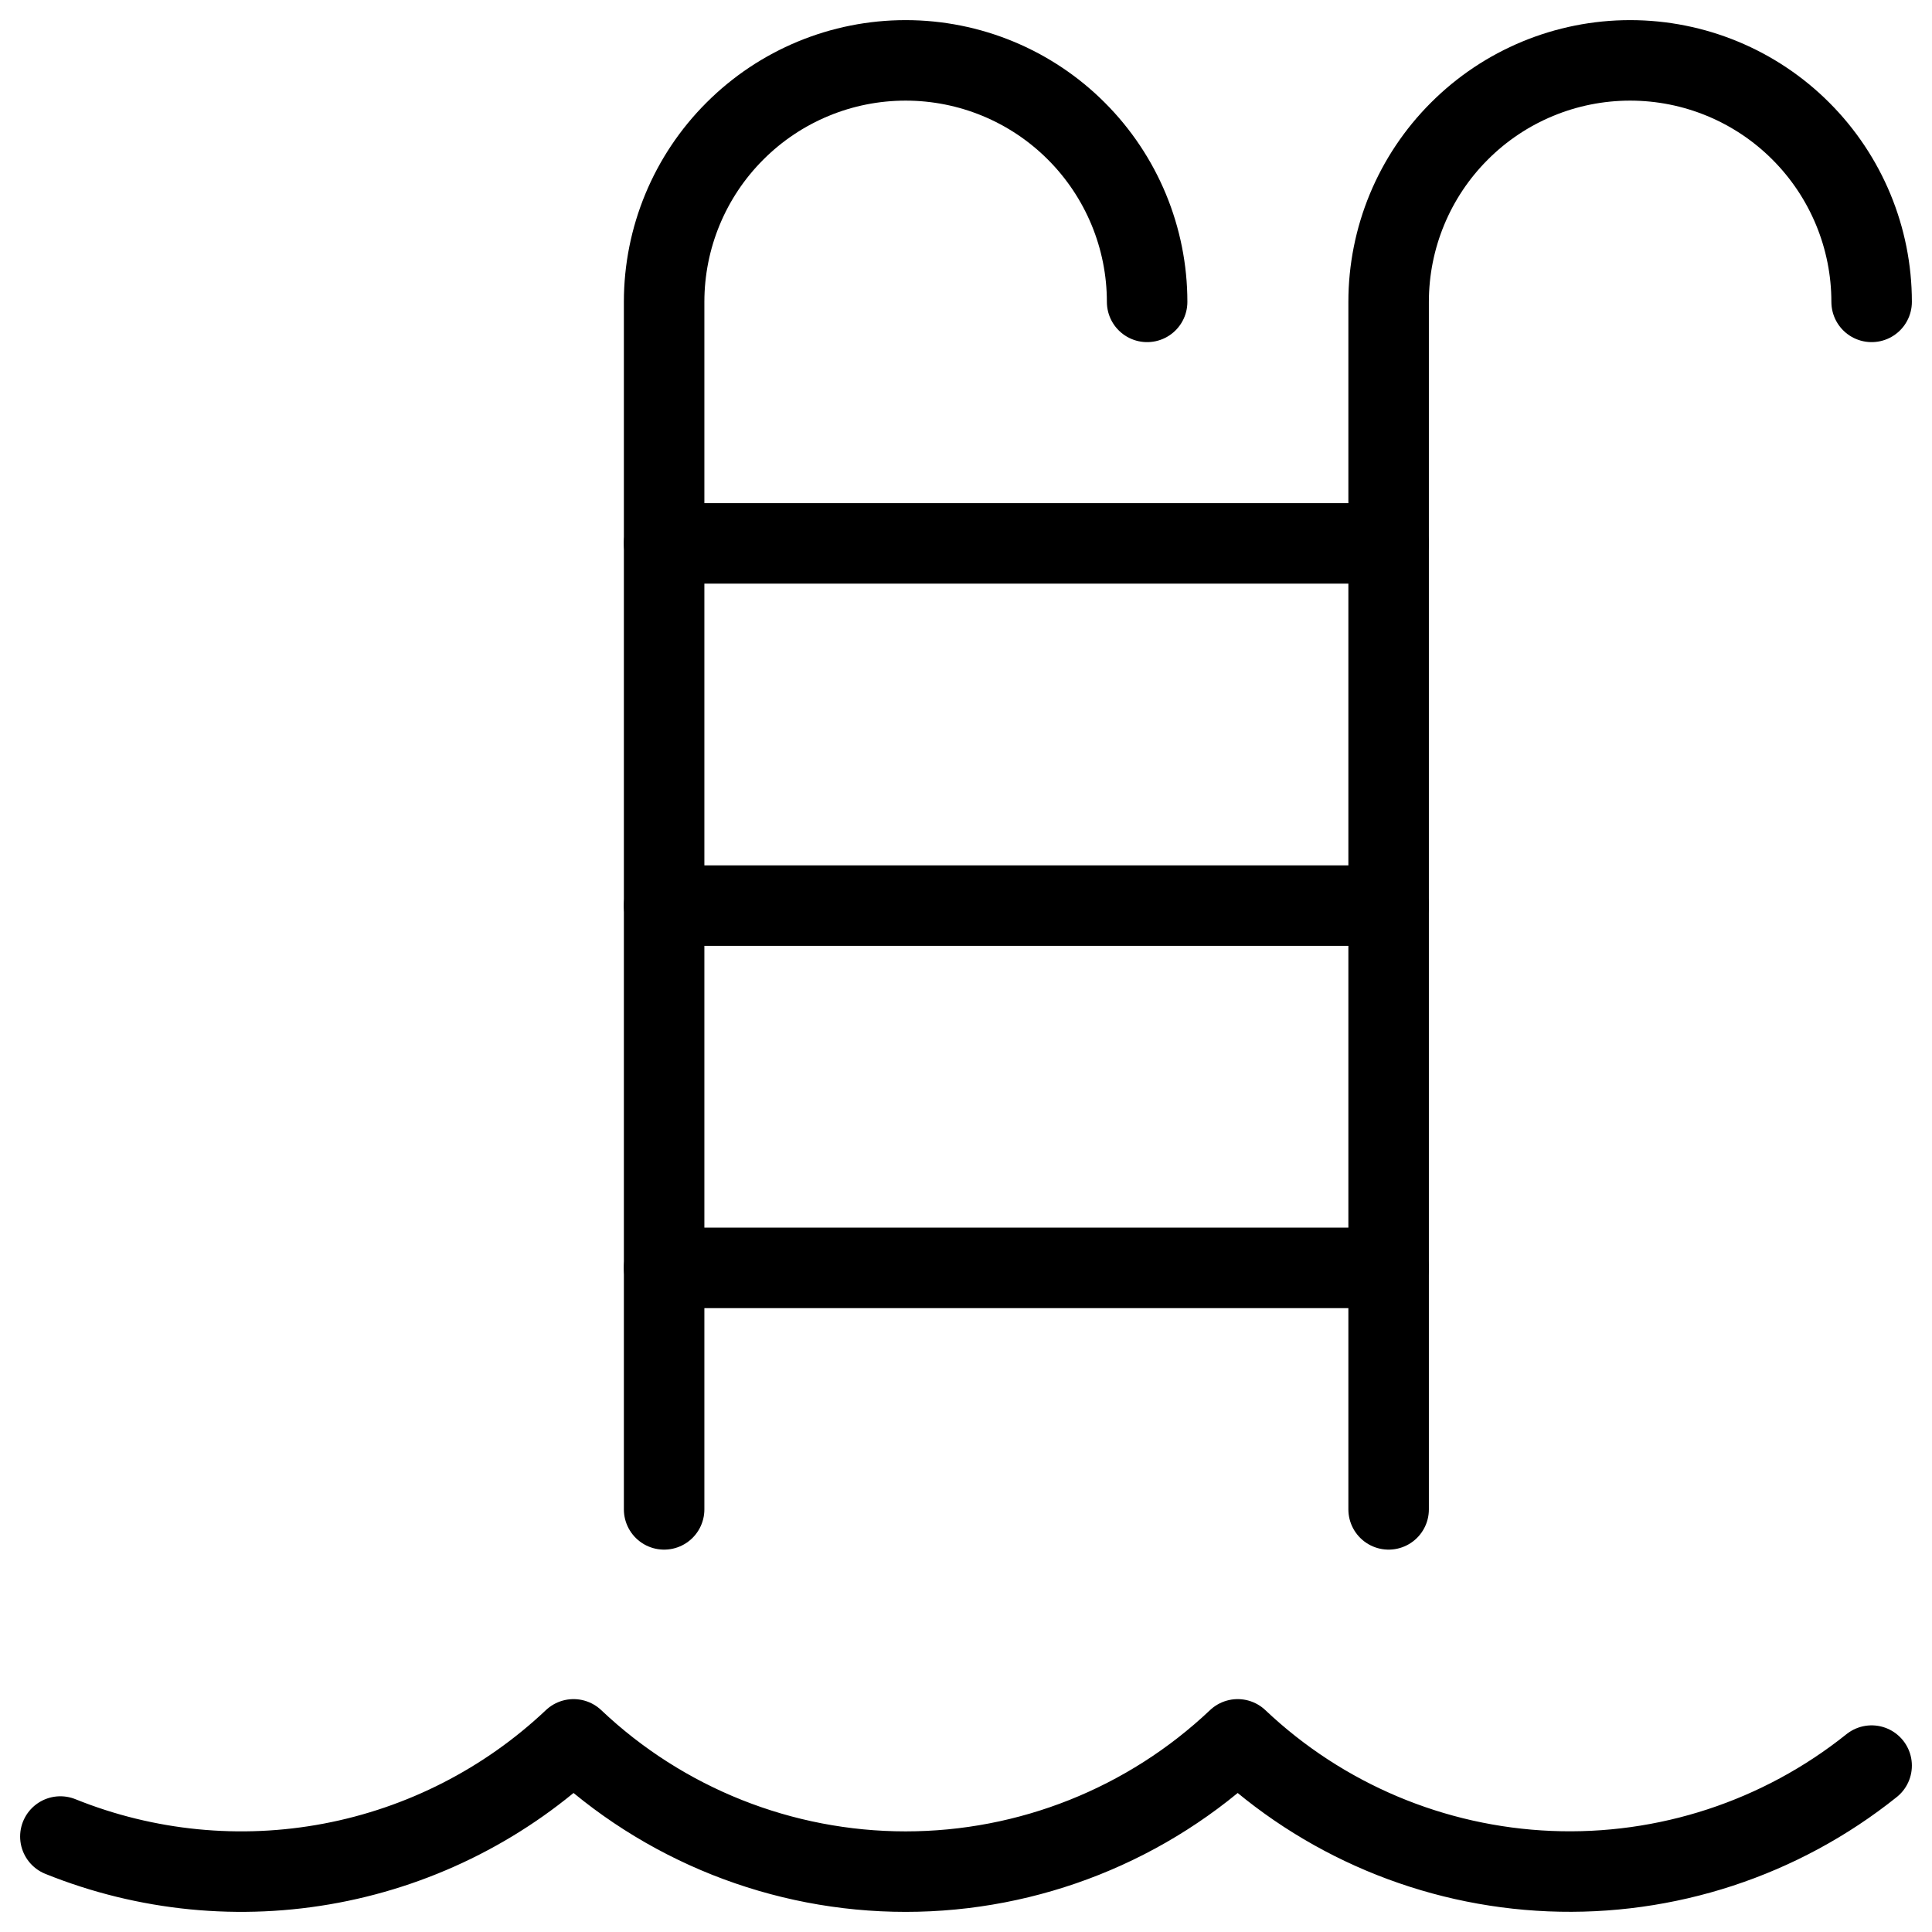 <svg xmlns="http://www.w3.org/2000/svg" fill="none" viewBox="0 0 24 24" id="Swimming-Pool-Stairs--Streamline-Ultimate">
  <desc>
    Swimming Pool Stairs Streamline Icon: https://streamlinehq.com
  </desc>
  <path stroke="#000000" stroke-linecap="round" stroke-linejoin="round" d="M0.75 22.814c1.067 0.43 2.234 0.545 3.364 0.331 1.13 -0.214 2.175 -0.748 3.011 -1.538 1.114 1.055 2.591 1.643 4.125 1.643s3.011 -0.588 4.125 -1.643c1.052 0.996 2.429 1.577 3.877 1.637 1.447 0.06 2.868 -0.406 3.998 -1.311" stroke-width="1"></path>
  <path stroke="#000000" stroke-linecap="round" stroke-linejoin="round" d="M17.25 18.75v-15c0 -0.796 0.316 -1.559 0.879 -2.121C18.691 1.066 19.454 0.75 20.25 0.75c0.796 0 1.559 0.316 2.121 0.879 0.563 0.563 0.879 1.326 0.879 2.121" stroke-width="1"></path>
  <path stroke="#000000" stroke-linecap="round" stroke-linejoin="round" d="M8.25 18.75v-15c0 -0.796 0.316 -1.559 0.879 -2.121C9.691 1.066 10.454 0.75 11.25 0.75c0.796 0 1.559 0.316 2.121 0.879 0.563 0.563 0.879 1.326 0.879 2.121" stroke-width="1"></path>
  <path stroke="#000000" stroke-linecap="round" stroke-linejoin="round" d="M8.25 11.25h9" stroke-width="1"></path>
  <path stroke="#000000" stroke-linecap="round" stroke-linejoin="round" d="M8.25 15.75h9" stroke-width="1"></path>
  <path stroke="#000000" stroke-linecap="round" stroke-linejoin="round" d="M8.25 6.75h9" stroke-width="1"></path>
</svg>